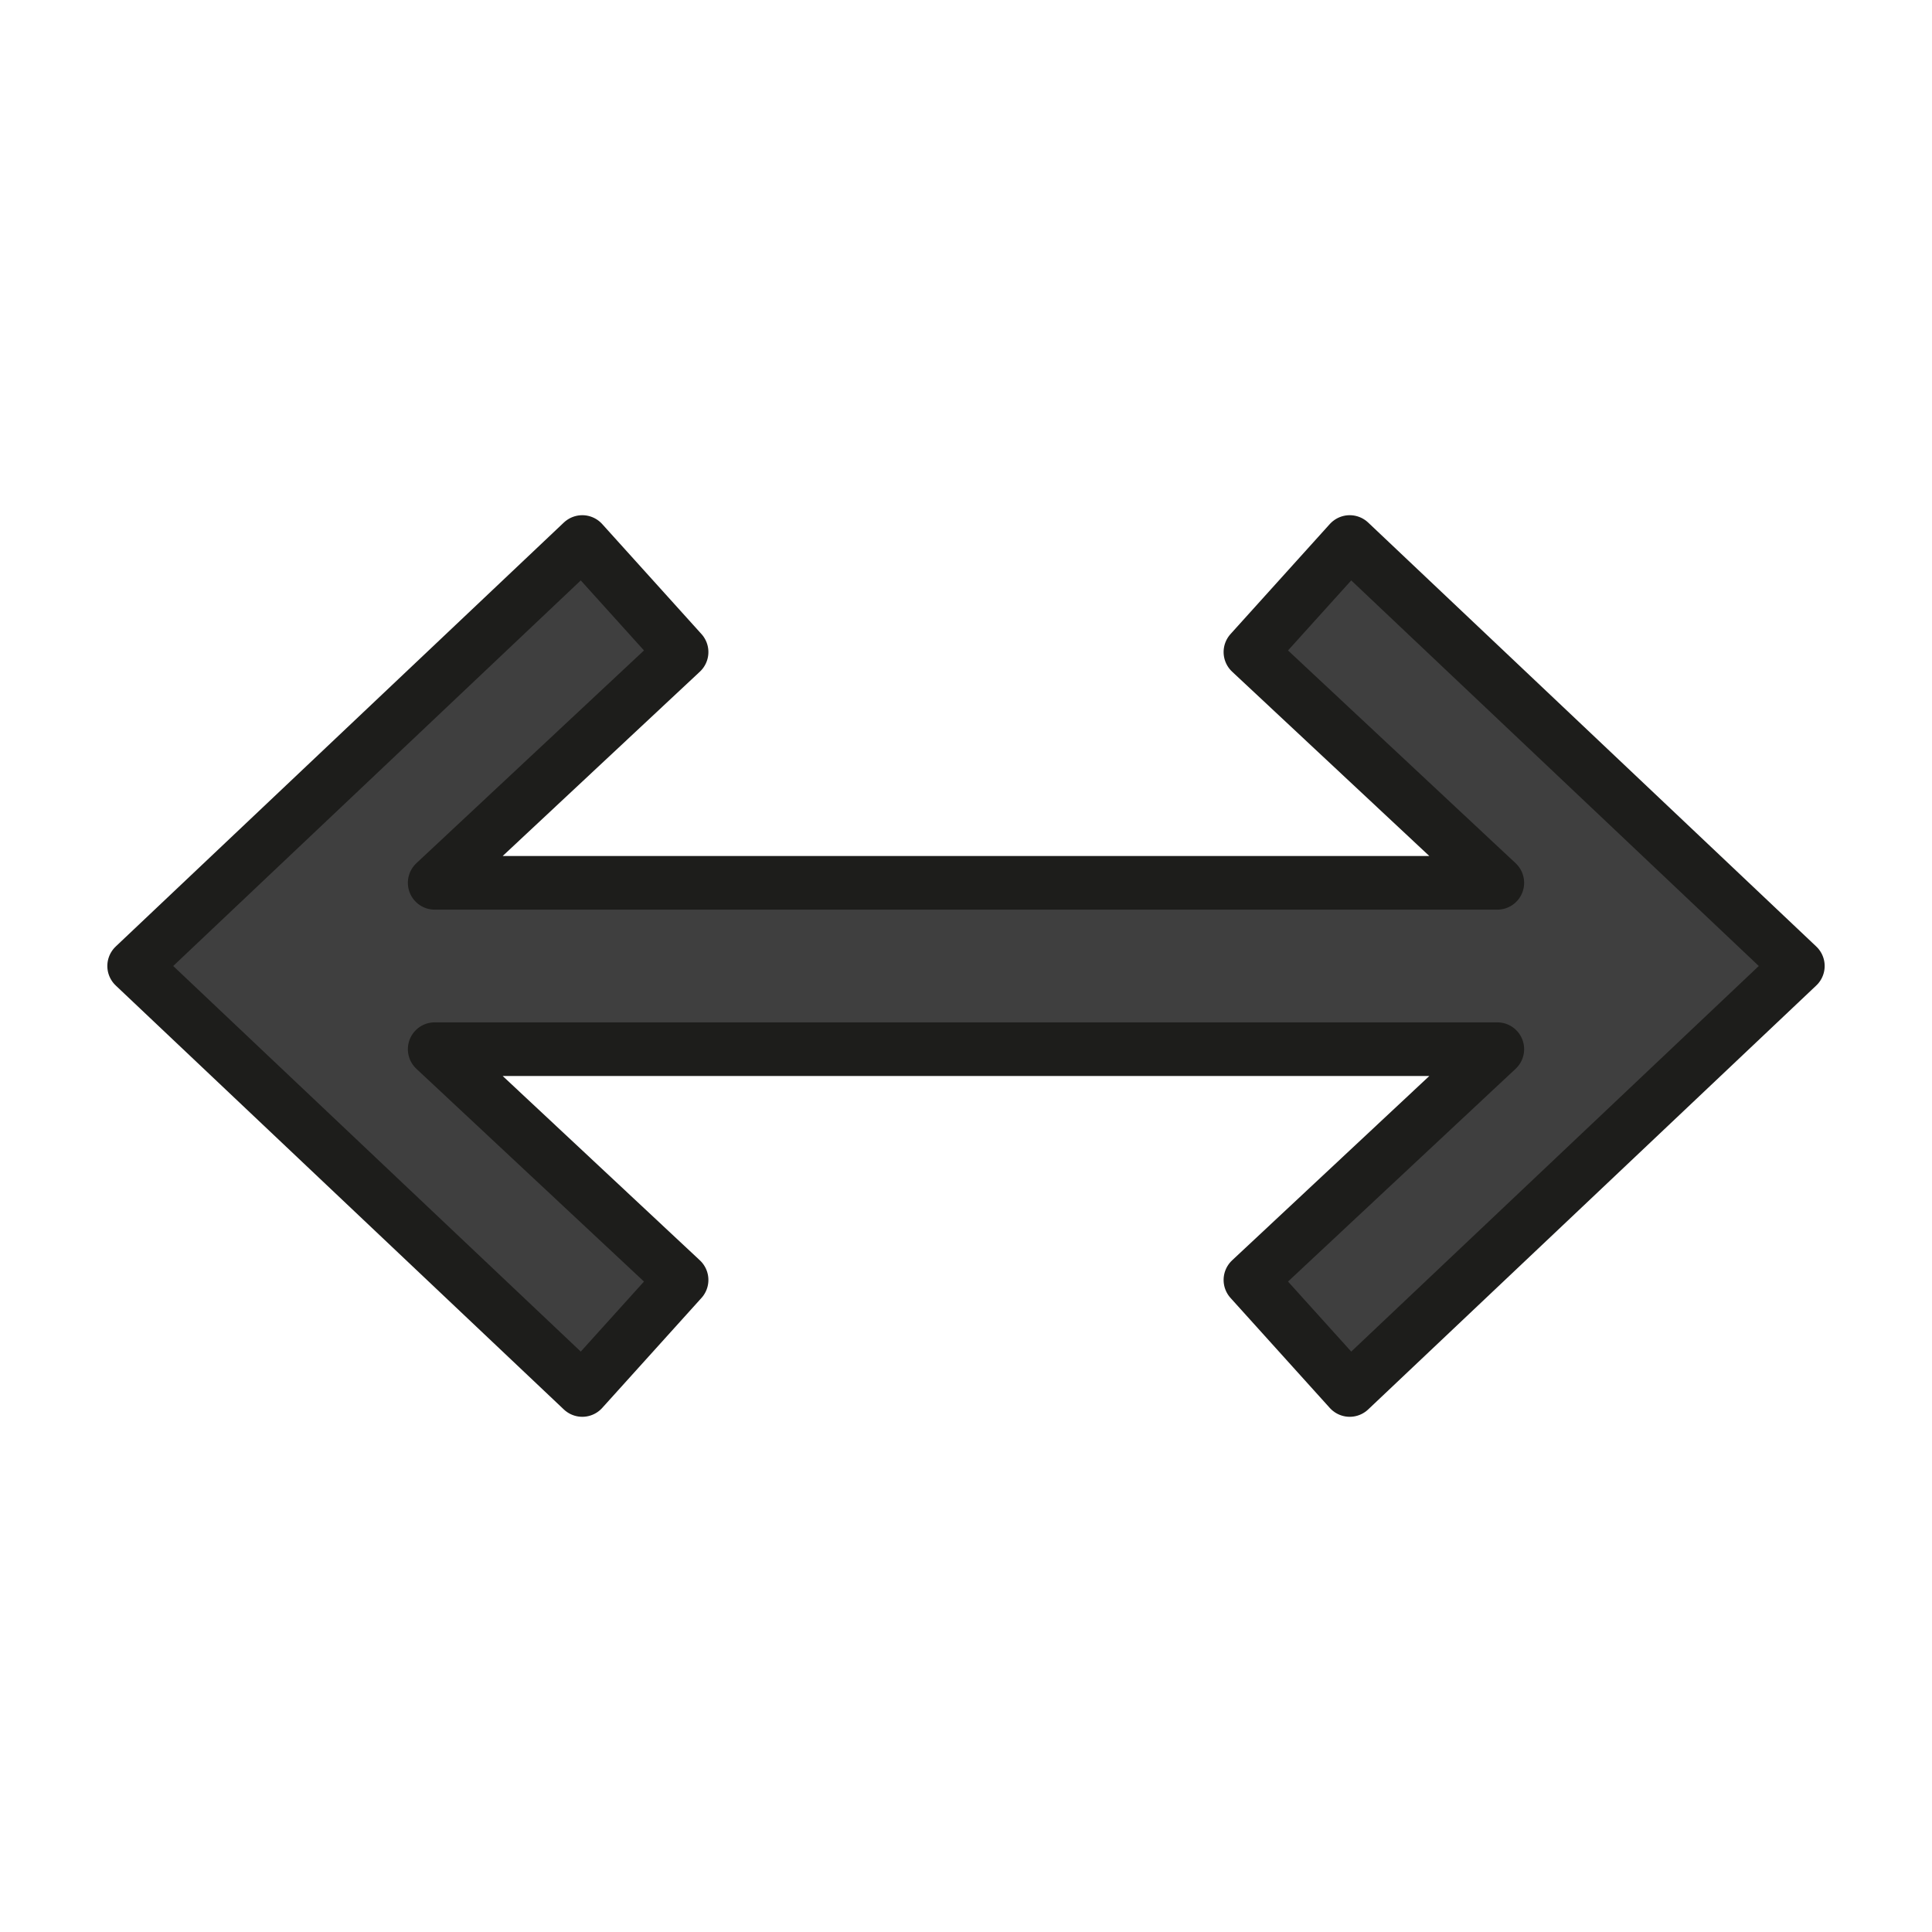 <?xml version="1.0" encoding="utf-8"?>
<!-- Generator: Adobe Illustrator 21.1.0, SVG Export Plug-In . SVG Version: 6.00 Build 0)  -->
<svg version="1.1" id="emoji" xmlns="http://www.w3.org/2000/svg" xmlns:xlink="http://www.w3.org/1999/xlink" x="0px" y="0px"
	 viewBox="0 0 72 72" enable-background="new 0 0 72 72" xml:space="preserve">
<polygon id="_x2194__xFE0F_" fill="#3F3F3F" stroke="#1D1D1B" stroke-width="2" stroke-linecap="round" stroke-linejoin="round" stroke-miterlimit="10" points="
	50.3,20.2 46.6,24.3 55.8,32.9 16.2,32.9 25.4,24.3 21.7,20.2 5,36 21.7,51.8 25.4,47.7 16.2,39.1 55.8,39.1 46.6,47.7 50.3,51.8 
	67,36 "/>
</svg>
